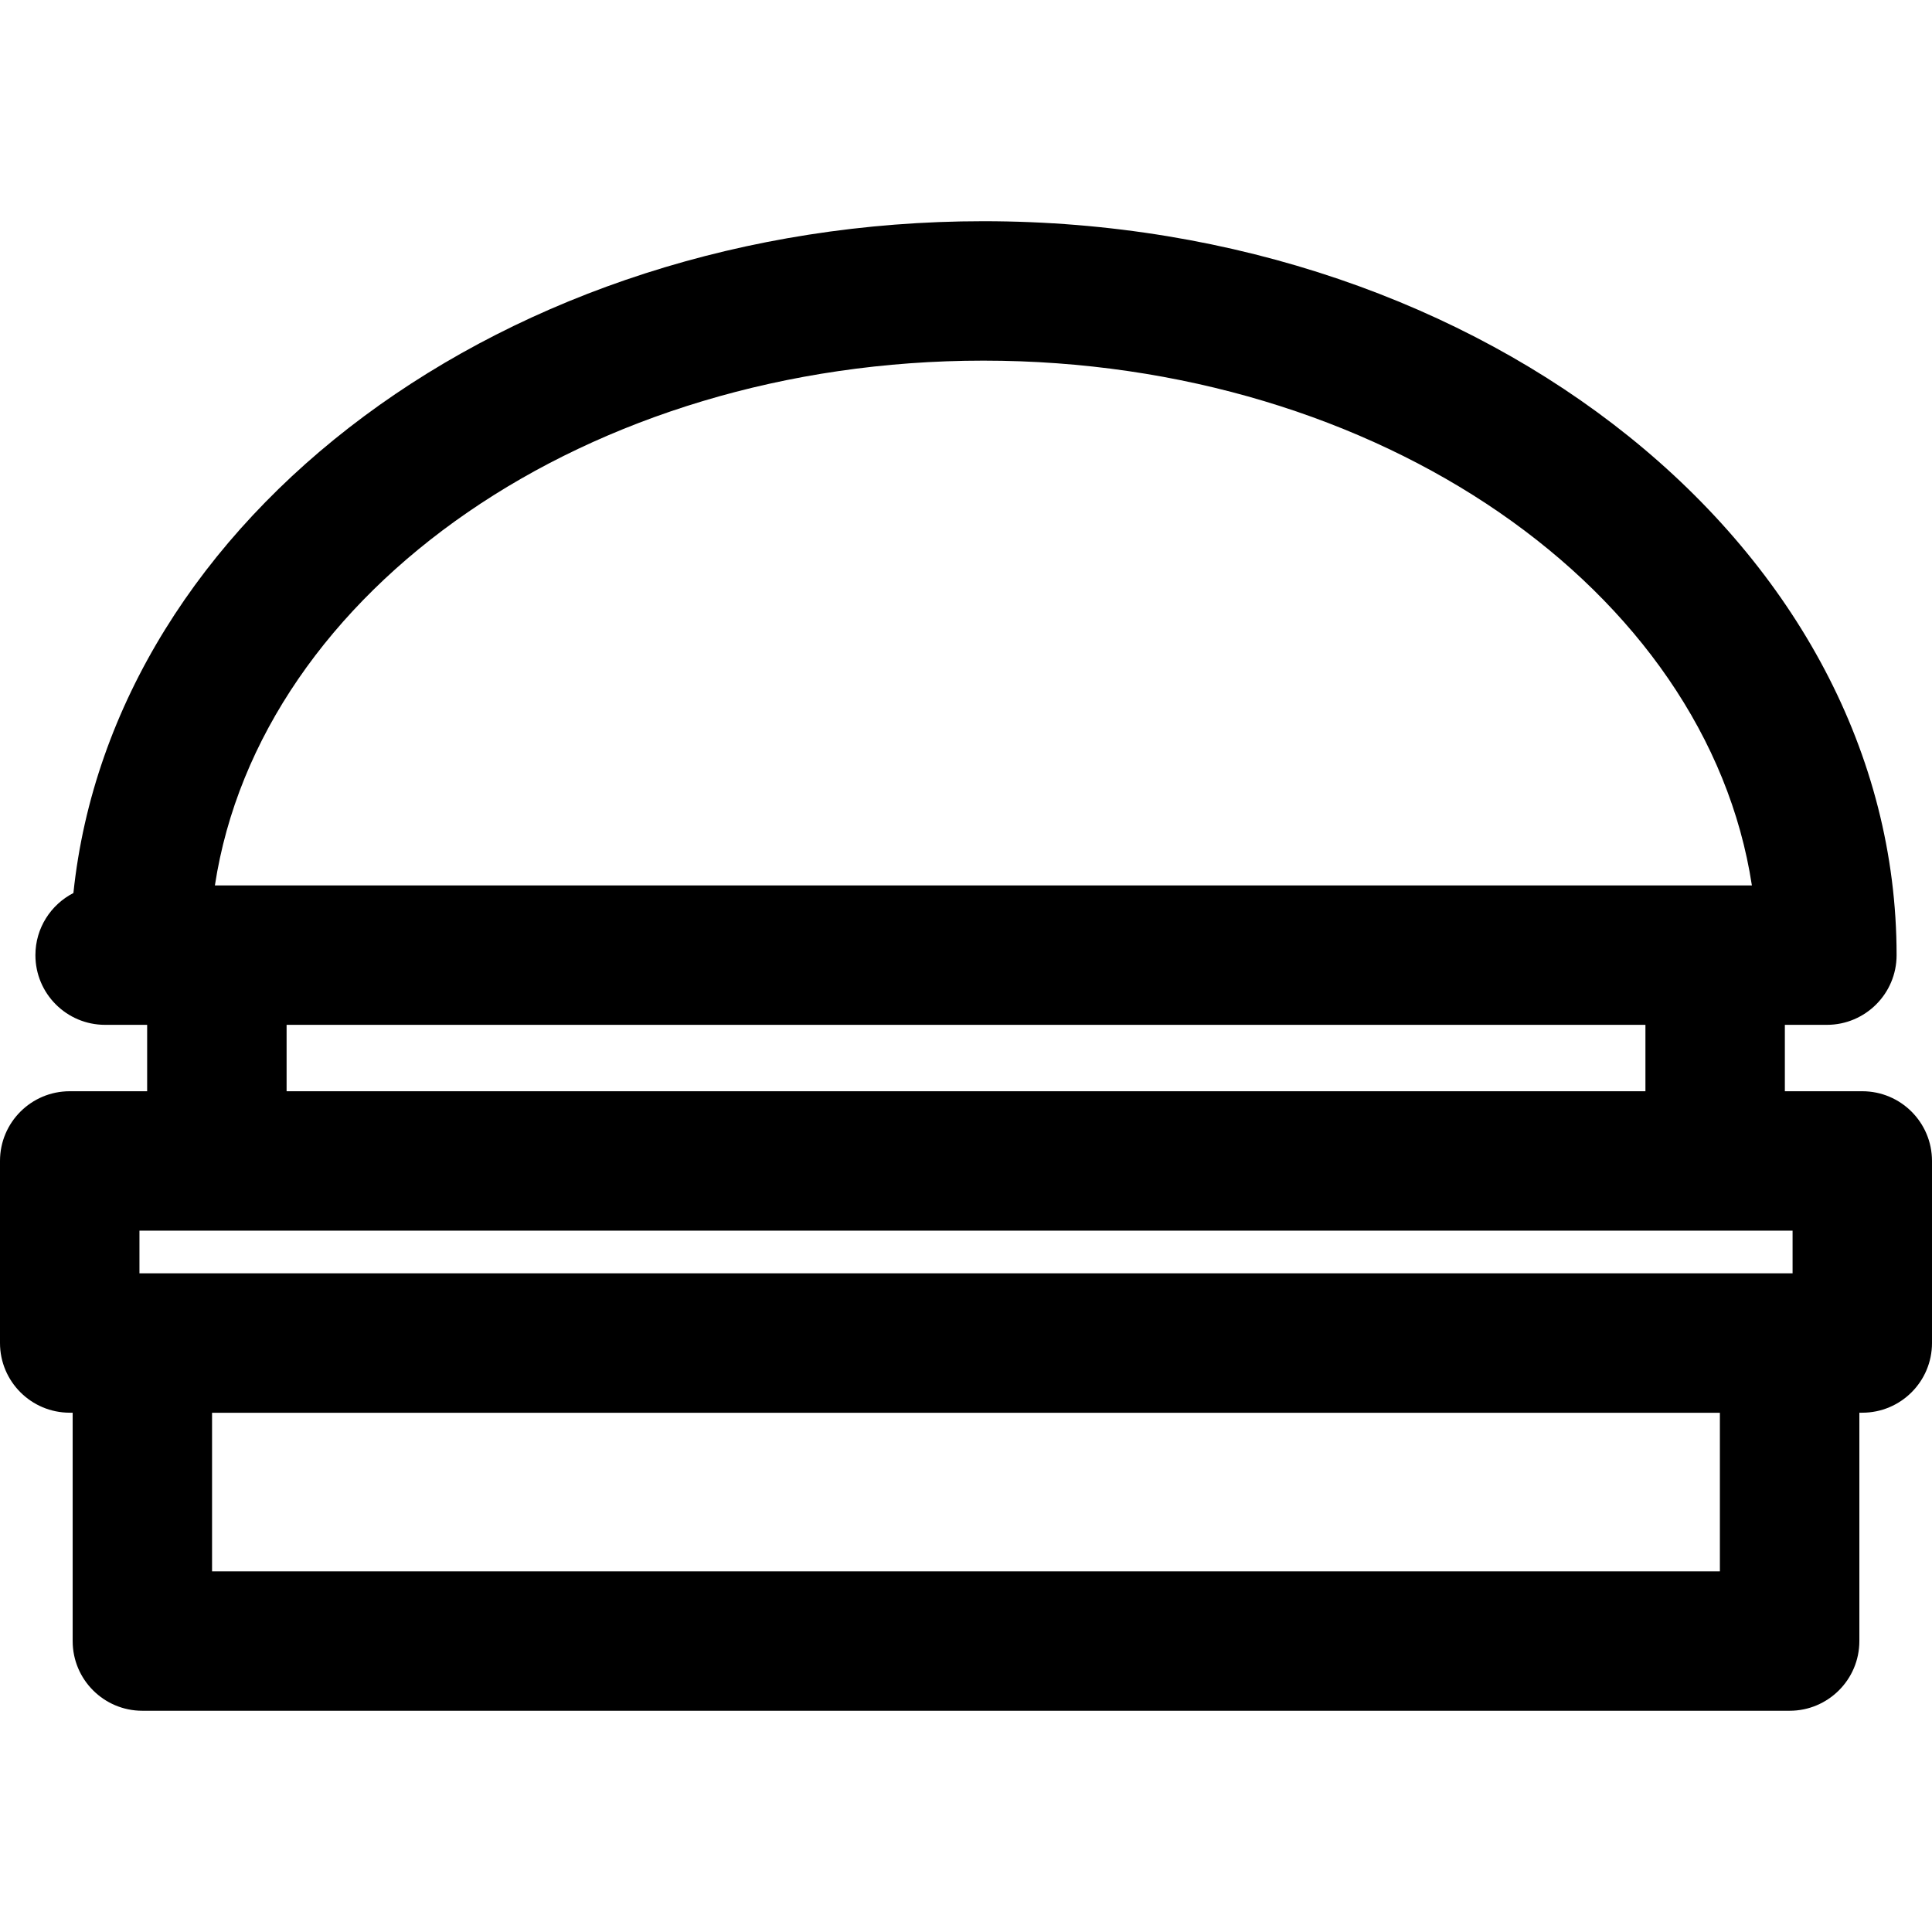 <?xml version="1.0" encoding="iso-8859-1"?>
<!-- Generator: Adobe Illustrator 16.0.0, SVG Export Plug-In . SVG Version: 6.00 Build 0)  -->
<!DOCTYPE svg PUBLIC "-//W3C//DTD SVG 1.1//EN" "http://www.w3.org/Graphics/SVG/1.1/DTD/svg11.dtd">
<svg version="1.1" id="Capa_1" xmlns="http://www.w3.org/2000/svg" xmlns:xlink="http://www.w3.org/1999/xlink" x="0px" y="0px"
	 width="64.769px" height="64.769px" viewBox="0 0 64.769 64.769" style="enable-background:new 0 0 64.769 64.769;"
	 xml:space="preserve">
<g>
	<path d="M62.431,36.583h-2.595v-2.226h1.408c1.291,0,2.338-1.047,2.338-2.336c0-13.568-13.734-24.605-30.614-24.605
		c-16.009,0-29.187,9.927-30.507,22.522c-0.756,0.388-1.274,1.175-1.274,2.083c0,1.29,1.046,2.336,2.337,2.336h1.409v2.226H2.338
		C1.047,36.583,0,37.629,0,38.919v6.105c0,1.289,1.047,2.336,2.338,2.336h0.098v7.656c0,1.289,1.045,2.336,2.336,2.336h55.224
		c1.291,0,2.338-1.047,2.338-2.336v-7.656h0.098c1.291,0,2.337-1.047,2.337-2.336v-6.105C64.768,37.629,63.722,36.583,62.431,36.583
		z M32.968,12.09c13.274,0,24.252,7.7,25.763,17.594h-1.231H7.27H7.204C8.715,19.791,19.694,12.09,32.968,12.09z M9.608,34.357
		h45.554v2.226H9.608V34.357z M4.675,41.257H7.27h50.229h2.596v1.43h-0.099H4.772H4.675V41.257z M57.658,52.679H7.109v-5.316h50.549
		V52.679z"/>
</g>
<g>
</g>
<g>
</g>
<g>
</g>
<g>
</g>
<g>
</g>
<g>
</g>
<g>
</g>
<g>
</g>
<g>
</g>
<g>
</g>
<g>
</g>
<g>
</g>
<g>
</g>
<g>
</g>
<g>
</g>
</svg>
